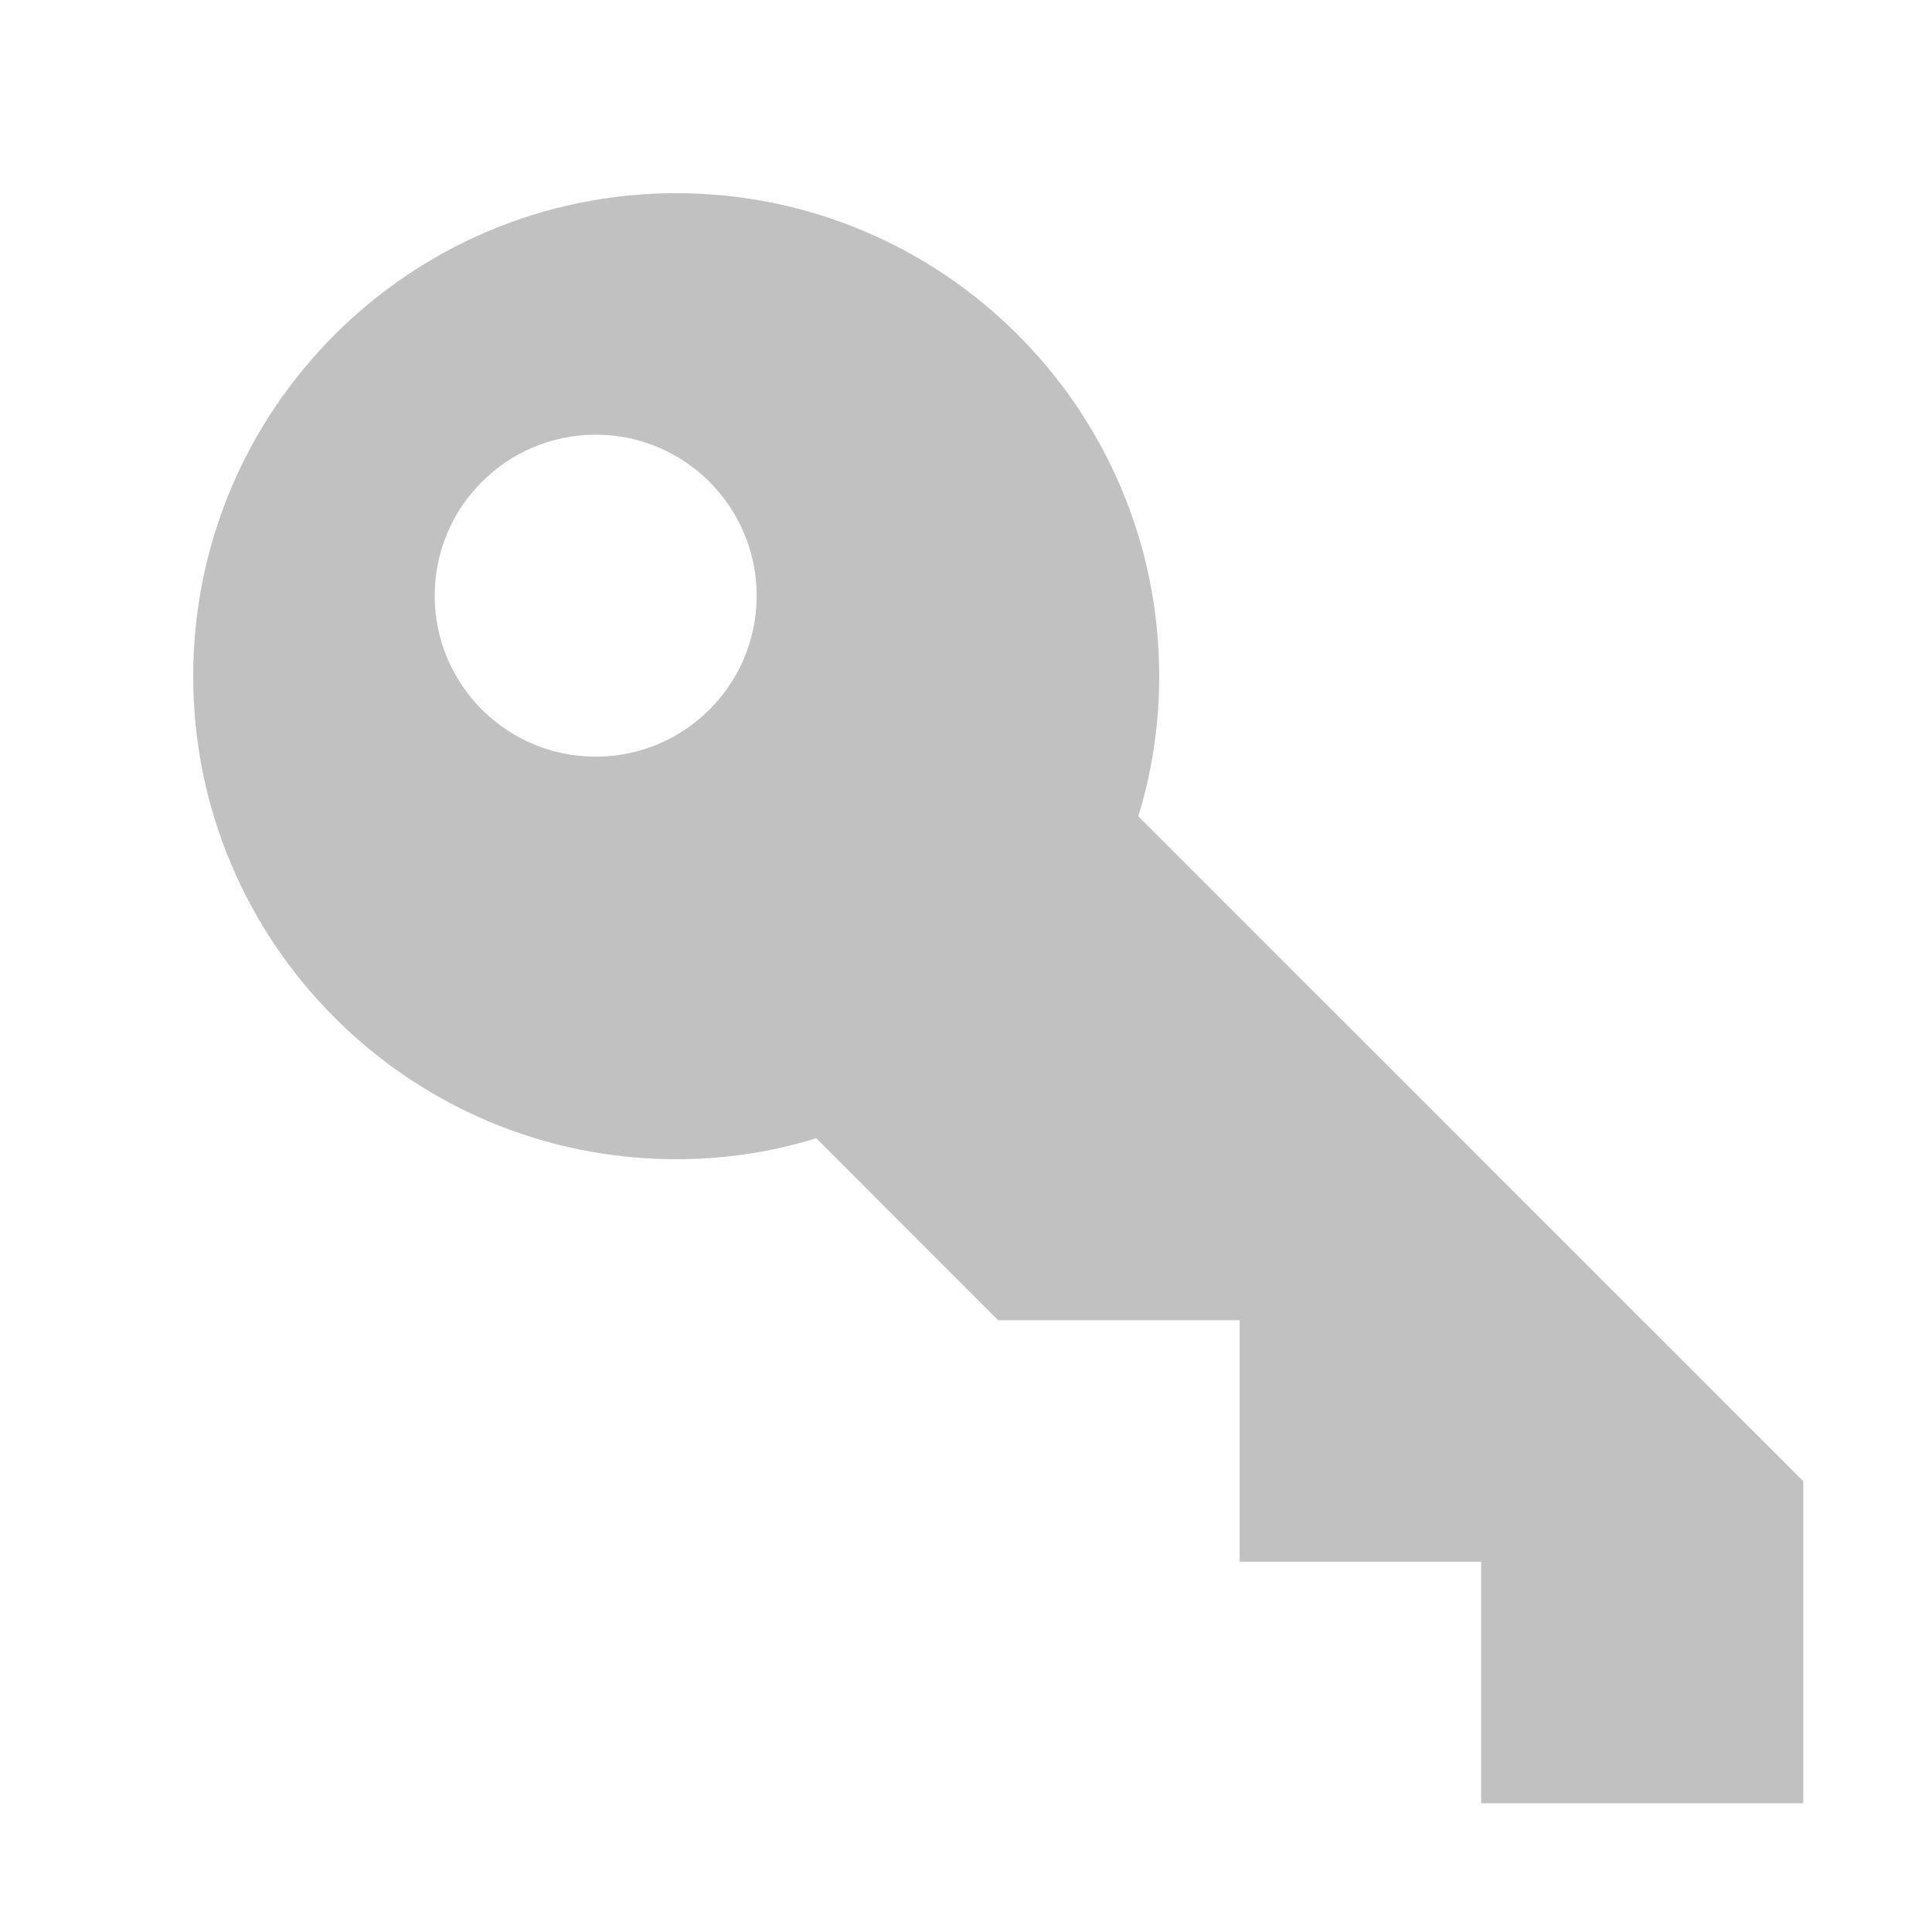 <svg xmlns="http://www.w3.org/2000/svg" width="20" height="20" viewBox="0 0 20 20">
    <g fill="none" fill-rule="evenodd" opacity=".6">
        <g fill="#989898">
            <g>
                <g>
                    <g>
                        <g>
                            <path d="M16.667 13.333v3.334h-3.334v-2.5h-2.5v-2.5h-2.5L6.45 9.783C5.992 9.925 5.508 10 5 10c-2.761 0-5-2.239-5-5s2.239-5 5-5 5 2.239 5 5c0 .508-.075.992-.217 1.45l6.884 6.883M4.167 2.5c-.92 0-1.667.746-1.667 1.667 0 .92.746 1.666 1.667 1.666.92 0 1.666-.746 1.666-1.666 0-.92-.746-1.667-1.666-1.667z" transform="translate(-217 -190) translate(201 180) translate(16 9) translate(0 1) translate(2 2)"/>
                        </g>
                    </g>
                </g>
            </g>
        </g>
    </g>
</svg>
